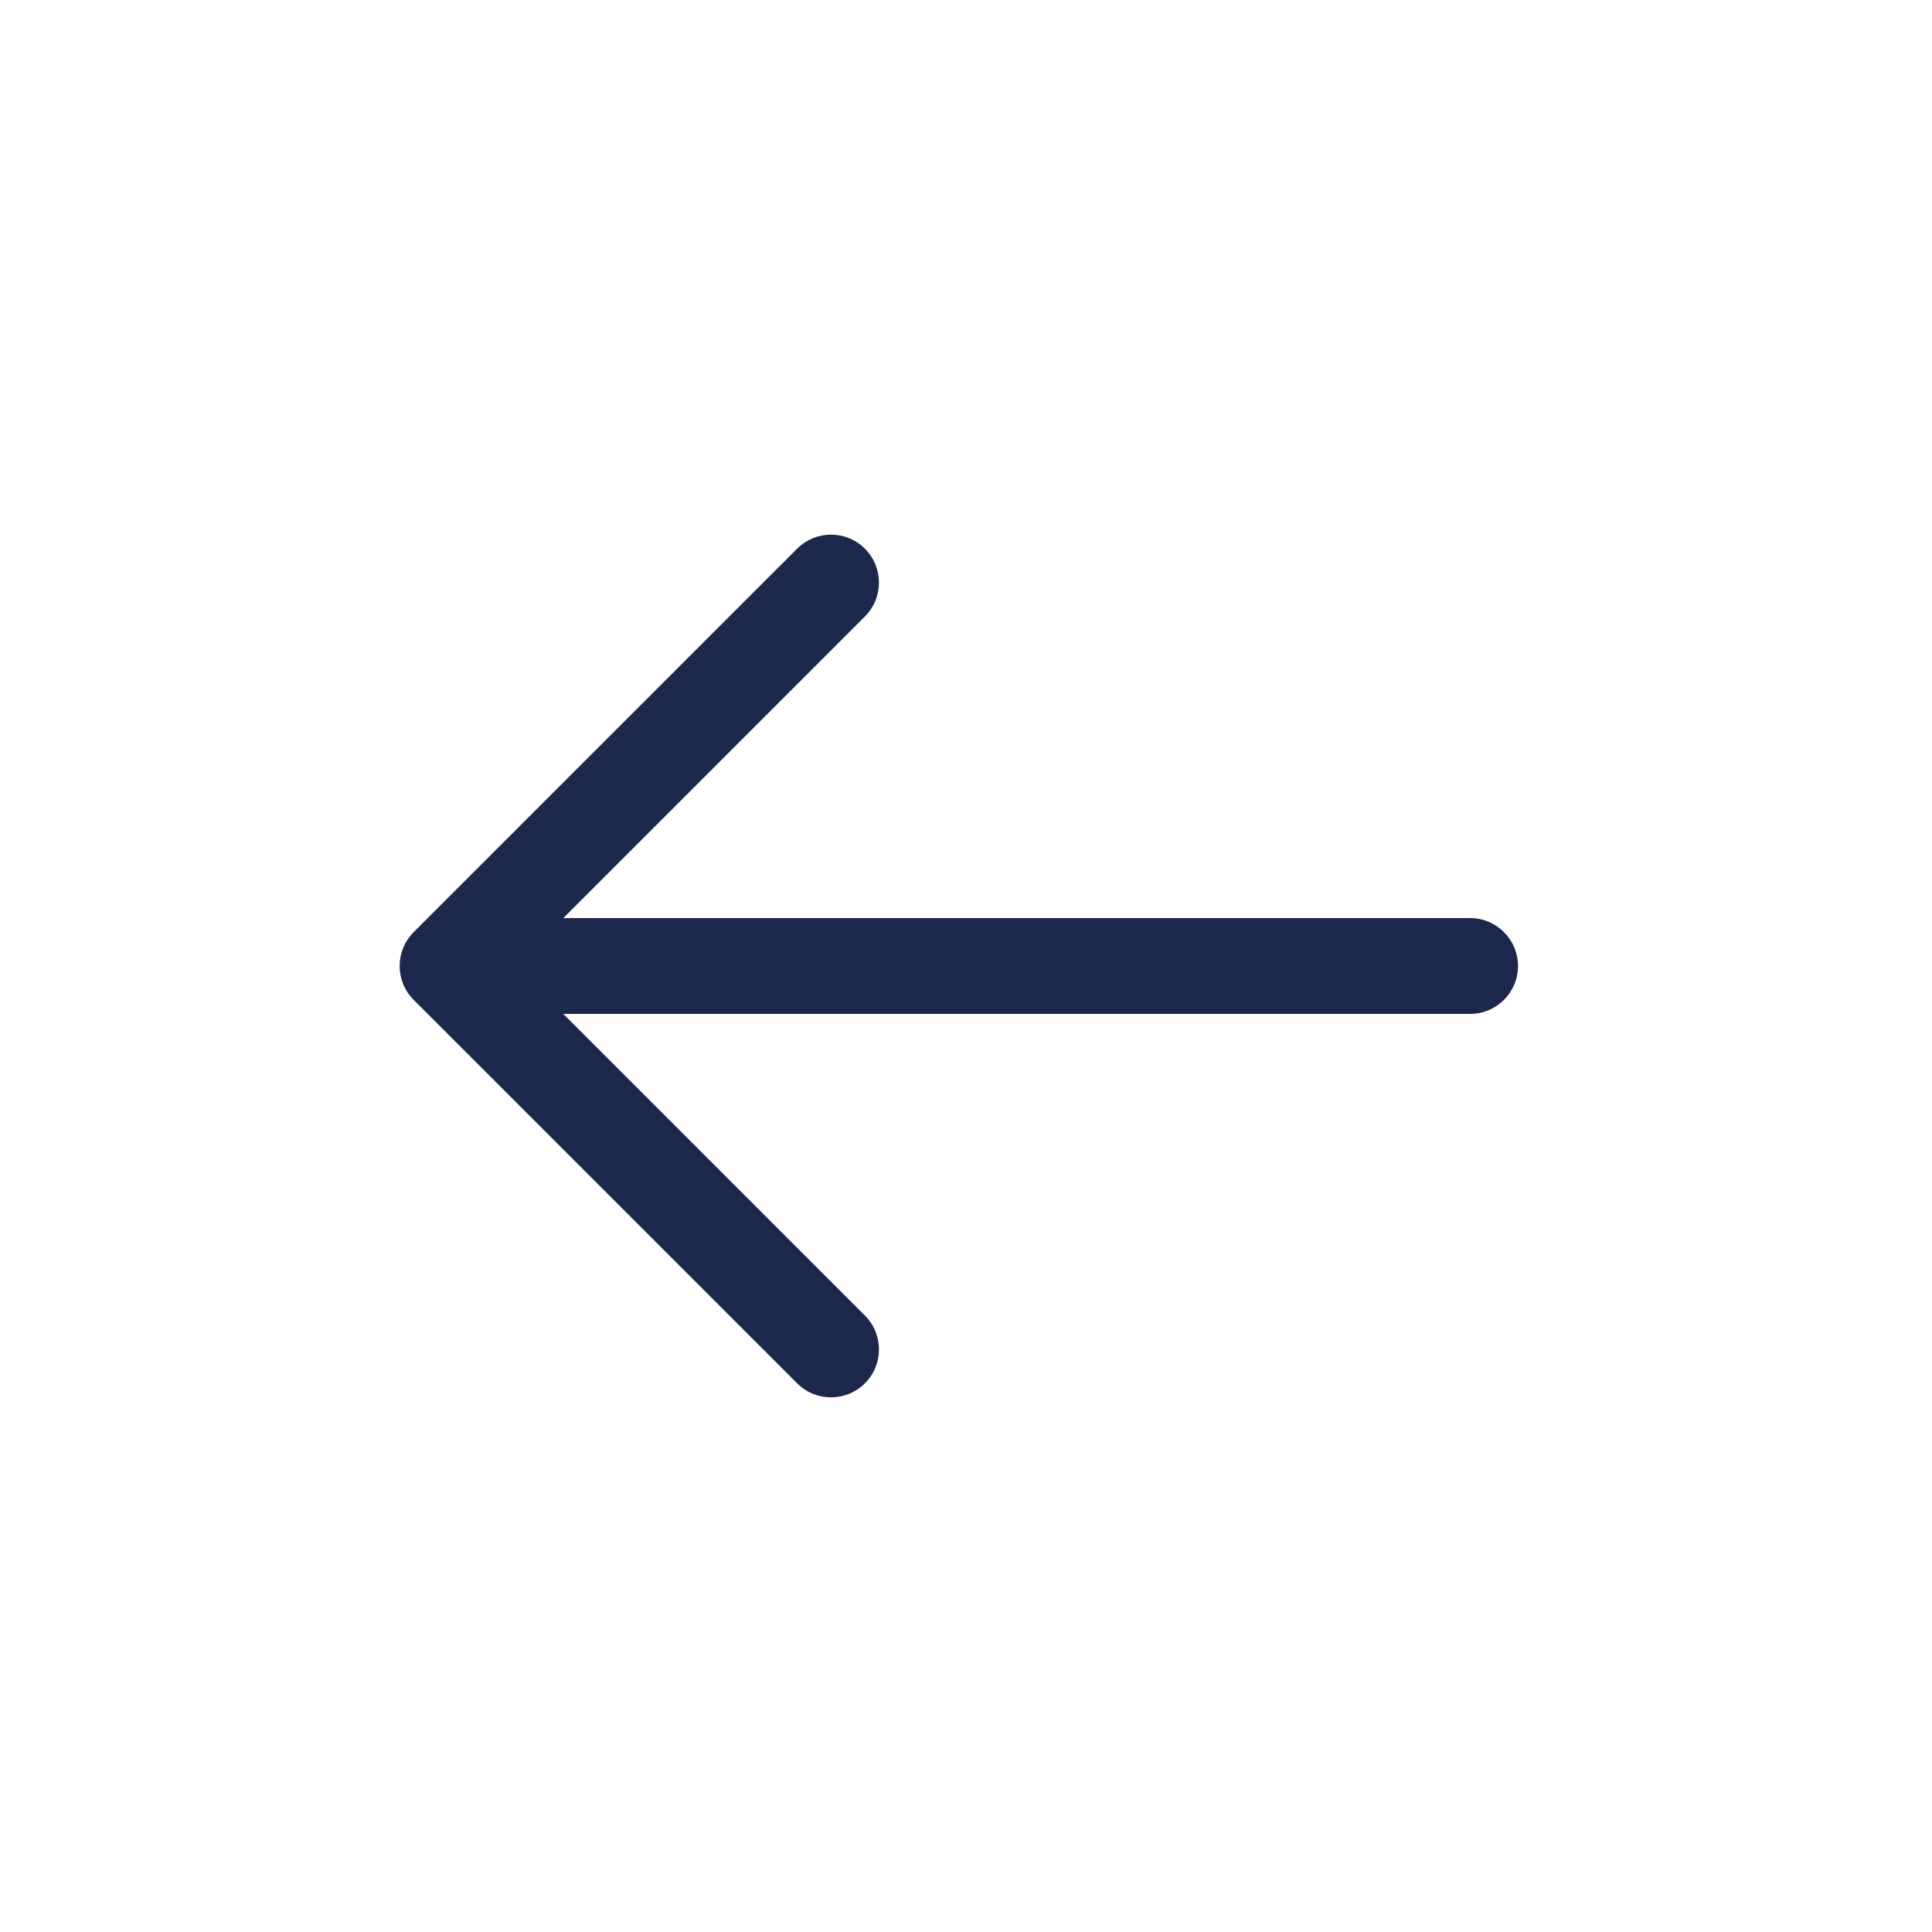 <svg width="46" height="46" viewBox="0 0 46 46" fill="none" xmlns="http://www.w3.org/2000/svg">
<path fill-rule="evenodd" clip-rule="evenodd" d="M20.593 13.064C21.039 13.509 21.039 14.232 20.593 14.678L13.412 21.859H35.002C35.632 21.859 36.143 22.37 36.143 23C36.143 23.63 35.632 24.141 35.002 24.141H13.412L20.593 31.323C21.039 31.768 21.039 32.491 20.593 32.936C20.148 33.382 19.425 33.382 18.979 32.936L9.85 23.807C9.404 23.361 9.404 22.639 9.85 22.193L18.979 13.064C19.425 12.618 20.148 12.618 20.593 13.064Z" fill="#1C274C"/>
</svg>
